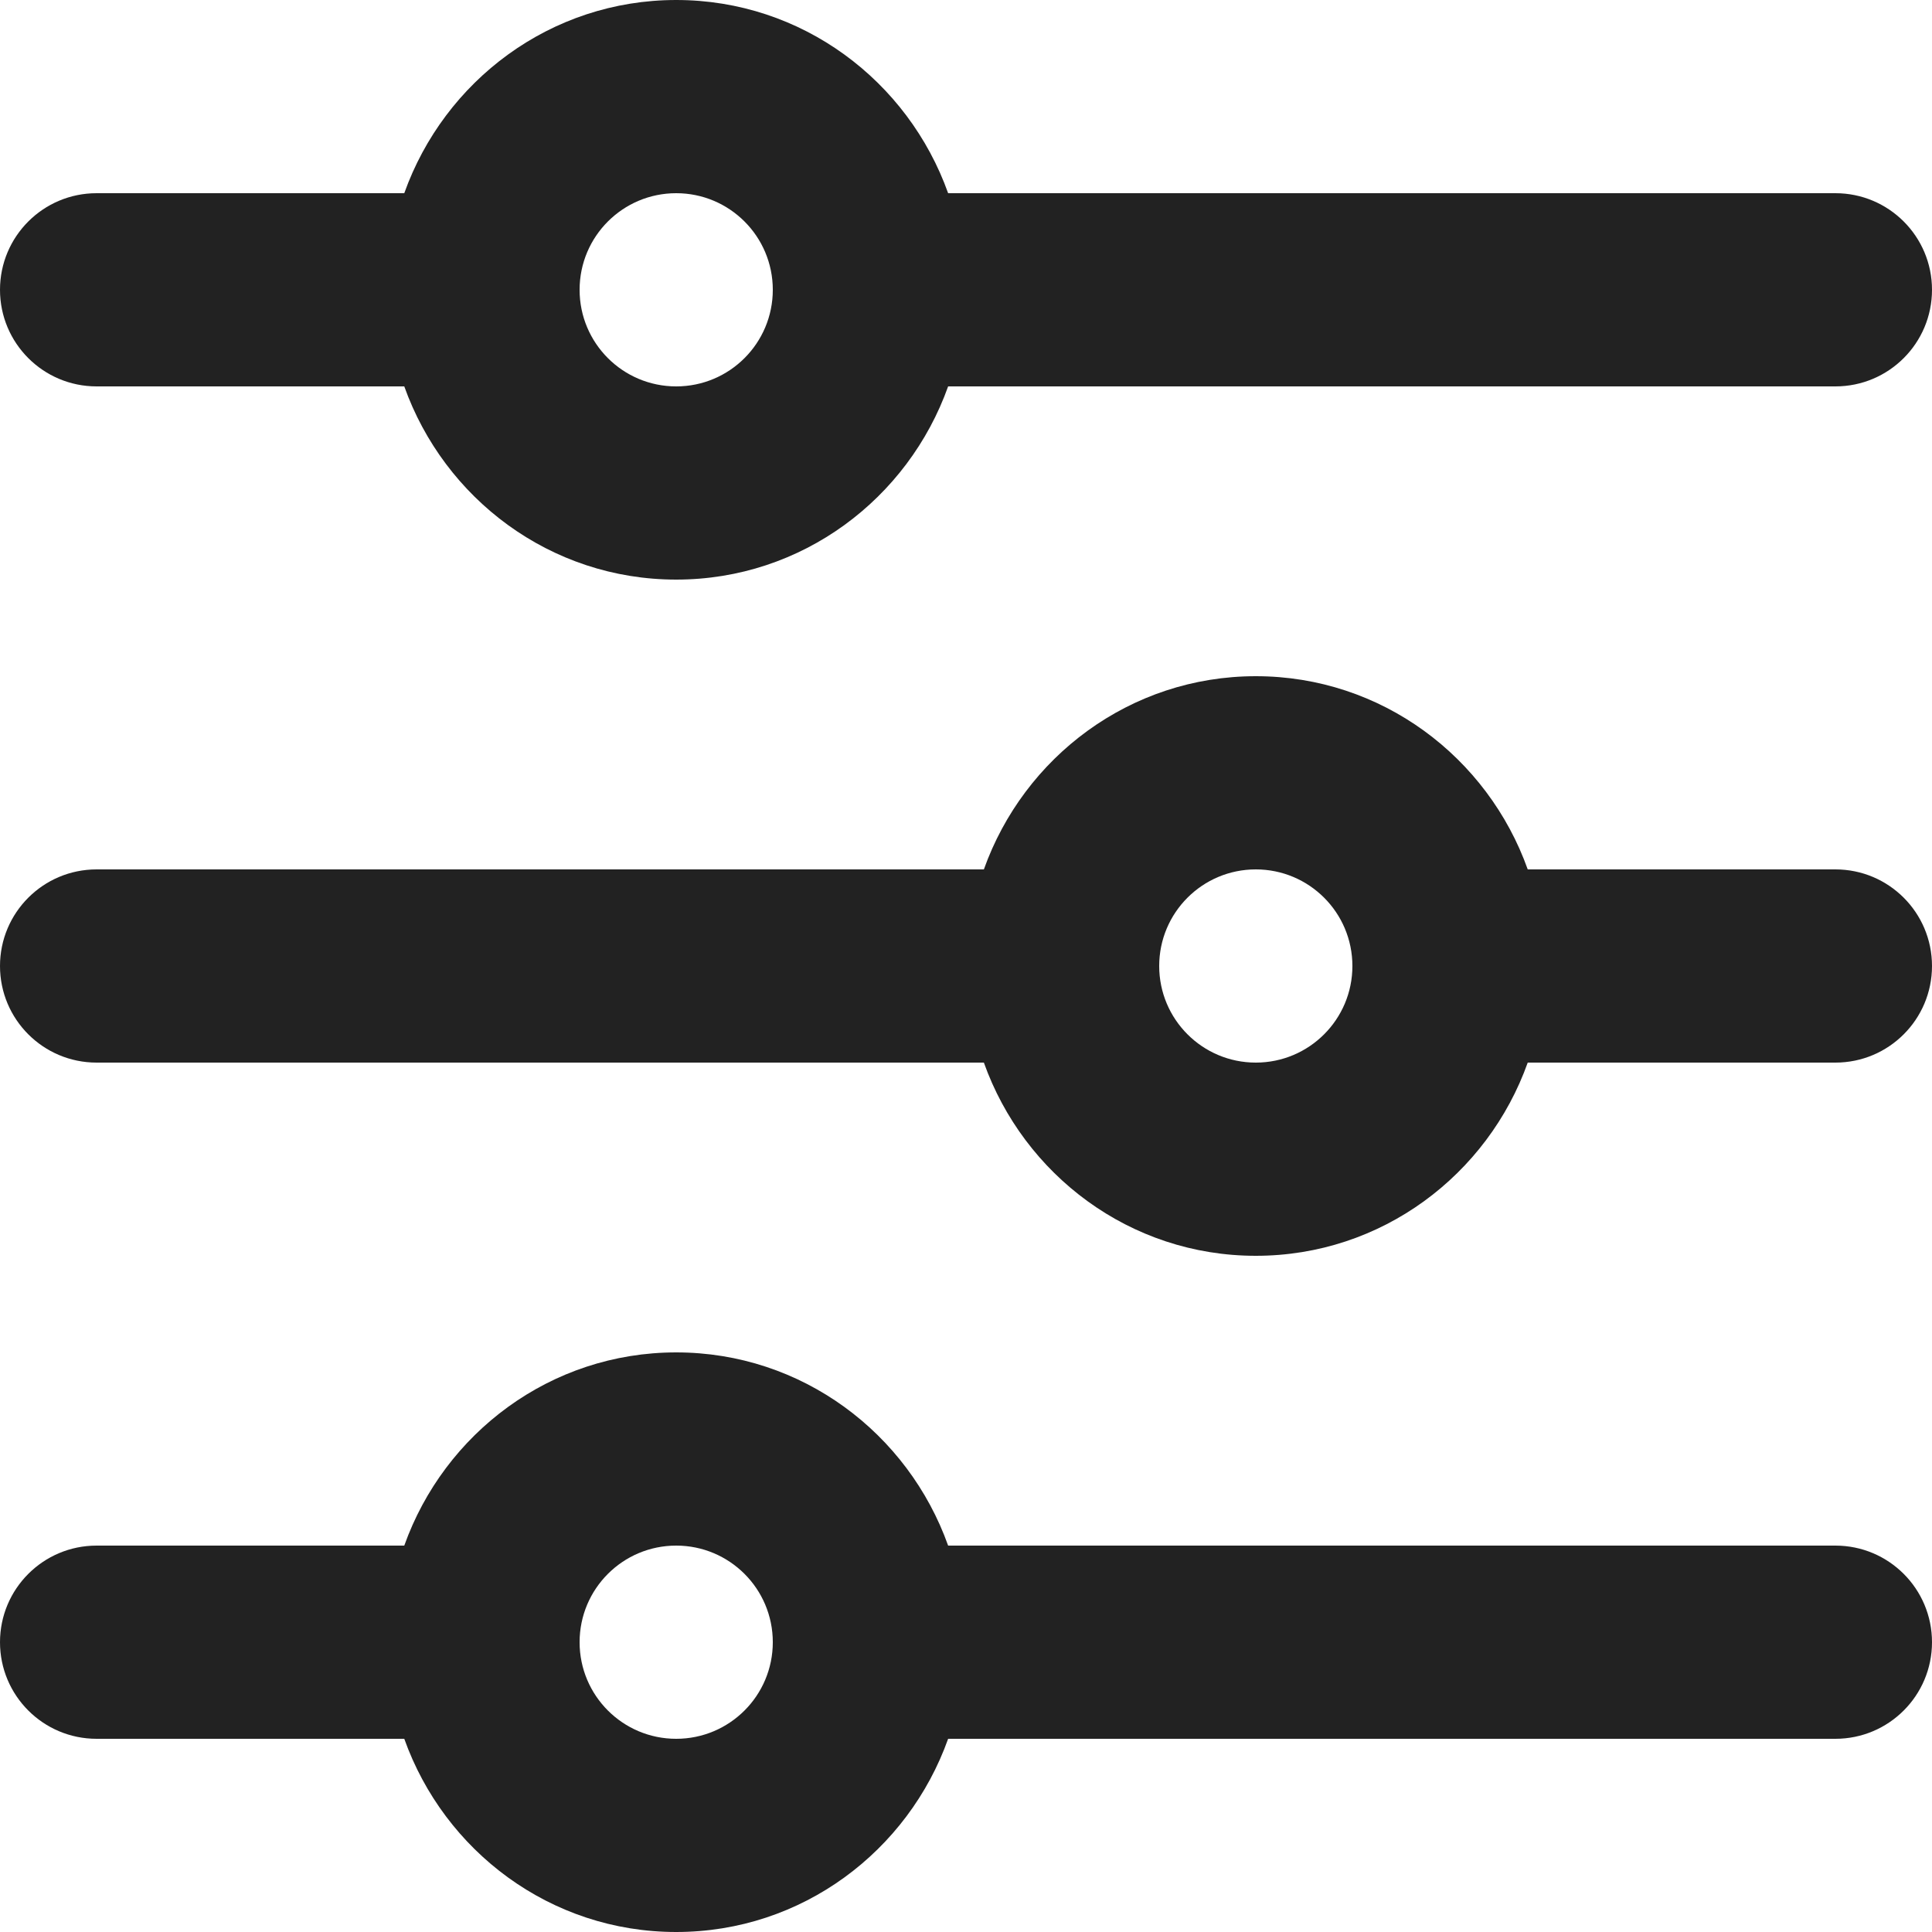 <svg viewBox="0 0 16 16" fill="none" xmlns="http://www.w3.org/2000/svg"><path fill-rule="evenodd" clip-rule="evenodd" d="M0.8 3.2H3.348C3.679 4.129 4.558 4.8 5.6 4.8C6.642 4.8 7.521 4.129 7.852 3.2H15.2C15.642 3.2 16 2.842 16 2.4C16 1.958 15.642 1.6 15.2 1.6H7.852C7.521 0.671 6.642 0 5.6 0C4.558 0 3.679 0.671 3.348 1.6H0.8C0.358 1.6 0 1.958 0 2.4C0 2.842 0.358 3.2 0.8 3.2ZM15.2 12.8H7.852C7.521 11.871 6.642 11.2 5.6 11.2C4.558 11.2 3.679 11.871 3.348 12.8H0.8C0.358 12.8 0 13.158 0 13.6C0 14.042 0.358 14.4 0.8 14.4H3.348C3.679 15.329 4.558 16 5.6 16C6.642 16 7.521 15.329 7.852 14.4H15.2C15.642 14.4 16 14.042 16 13.6C16 13.158 15.642 12.8 15.2 12.8ZM15.2 7.2H12.652C12.321 6.271 11.442 5.6 10.4 5.6C9.358 5.6 8.479 6.271 8.148 7.2H0.8C0.358 7.2 0 7.558 0 8C0 8.442 0.358 8.8 0.8 8.8H8.148C8.479 9.729 9.358 10.4 10.4 10.4C11.442 10.4 12.321 9.729 12.652 8.8H15.2C15.642 8.8 16 8.442 16 8C16 7.558 15.642 7.2 15.2 7.2ZM5.6 1.6C6.042 1.6 6.4 1.958 6.4 2.4C6.4 2.842 6.042 3.2 5.6 3.2C5.158 3.2 4.8 2.842 4.8 2.4C4.8 1.958 5.158 1.6 5.6 1.6ZM5.6 14.4C5.158 14.4 4.8 14.042 4.8 13.6C4.8 13.158 5.158 12.8 5.6 12.8C6.042 12.8 6.4 13.158 6.4 13.6C6.4 14.042 6.042 14.4 5.6 14.4ZM10.4 8.8C9.958 8.8 9.6 8.442 9.6 8C9.6 7.558 9.958 7.2 10.4 7.2C10.842 7.2 11.2 7.558 11.2 8C11.2 8.442 10.842 8.8 10.4 8.8Z" fill="#222222"/><mask id="mask0_8095:39389" maskUnits="userSpaceOnUse" x="0" y="0" width="16" height="16"><path fill-rule="evenodd" clip-rule="evenodd" d="M0.8 3.2H3.348C3.679 4.129 4.558 4.8 5.6 4.8C6.642 4.8 7.521 4.129 7.852 3.2H15.2C15.642 3.2 16 2.842 16 2.4C16 1.958 15.642 1.6 15.2 1.6H7.852C7.521 0.671 6.642 0 5.6 0C4.558 0 3.679 0.671 3.348 1.6H0.8C0.358 1.6 0 1.958 0 2.4C0 2.842 0.358 3.2 0.8 3.2ZM15.2 12.8H7.852C7.521 11.871 6.642 11.2 5.6 11.2C4.558 11.2 3.679 11.871 3.348 12.8H0.8C0.358 12.8 0 13.158 0 13.6C0 14.042 0.358 14.4 0.8 14.4H3.348C3.679 15.329 4.558 16 5.6 16C6.642 16 7.521 15.329 7.852 14.4H15.2C15.642 14.4 16 14.042 16 13.6C16 13.158 15.642 12.8 15.2 12.8ZM15.2 7.2H12.652C12.321 6.271 11.442 5.6 10.4 5.6C9.358 5.6 8.479 6.271 8.148 7.2H0.8C0.358 7.2 0 7.558 0 8C0 8.442 0.358 8.8 0.8 8.8H8.148C8.479 9.729 9.358 10.4 10.4 10.4C11.442 10.4 12.321 9.729 12.652 8.8H15.2C15.642 8.8 16 8.442 16 8C16 7.558 15.642 7.2 15.2 7.2ZM5.6 1.6C6.042 1.6 6.4 1.958 6.4 2.4C6.4 2.842 6.042 3.2 5.6 3.2C5.158 3.2 4.8 2.842 4.8 2.4C4.8 1.958 5.158 1.6 5.6 1.6ZM5.6 14.4C5.158 14.4 4.8 14.042 4.8 13.6C4.8 13.158 5.158 12.8 5.6 12.8C6.042 12.8 6.4 13.158 6.4 13.6C6.4 14.042 6.042 14.4 5.6 14.4ZM10.4 8.8C9.958 8.8 9.6 8.442 9.6 8C9.6 7.558 9.958 7.2 10.4 7.2C10.842 7.2 11.2 7.558 11.2 8C11.2 8.442 10.842 8.8 10.4 8.8Z" fill="white"/></mask><g mask="url(#mask0_8095:39389)"/></svg>